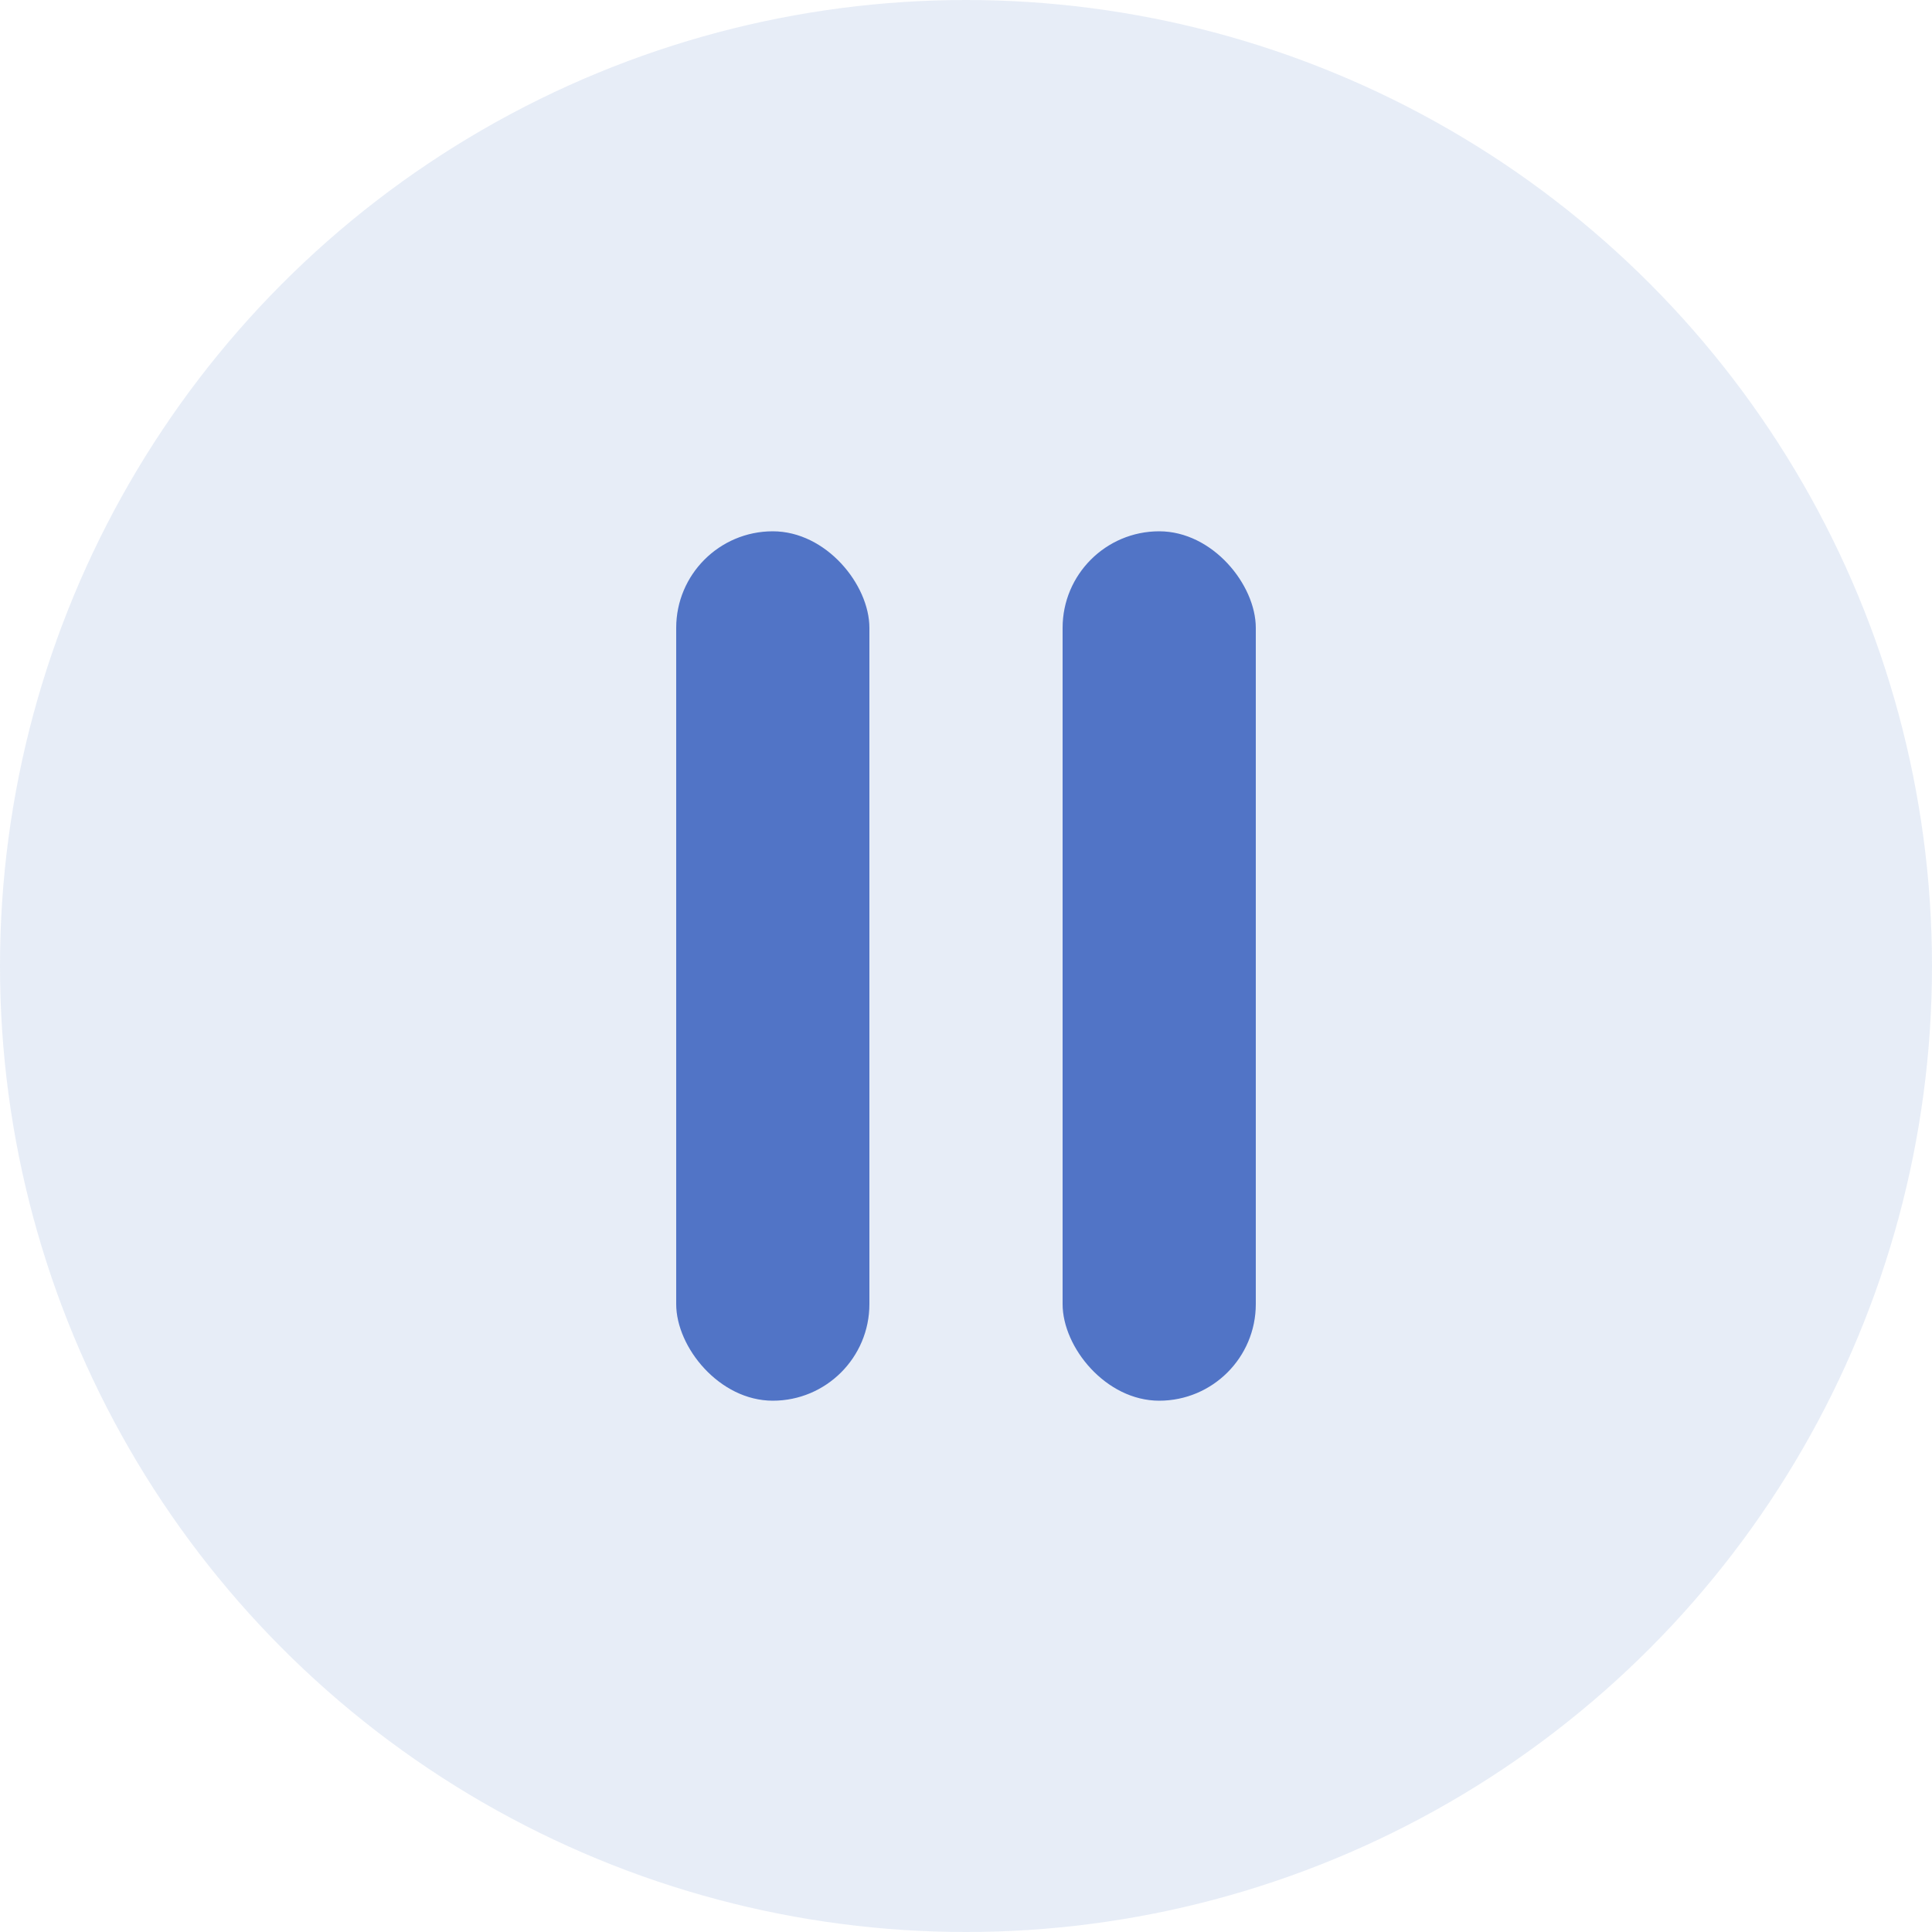 <svg xmlns="http://www.w3.org/2000/svg" width="40" height="40" viewBox="0 0 40 40">
  <g id="Grupo_5009" data-name="Grupo 5009" transform="translate(-3332 3282)">
    <g id="Grupo_4753" data-name="Grupo 4753" transform="translate(1570 -3891)">
      <g id="Grupo_4430" data-name="Grupo 4430" transform="translate(648 400)">
        <g id="Grupo_3874" data-name="Grupo 3874" transform="translate(61 -203)">
          <g id="Selection_Control_Radio_On_Focus" data-name="Selection Control / Radio / On / Focus" transform="translate(1053 412)">
            <circle id="Elipse_44" data-name="Elipse 44" cx="20" cy="20" r="20" fill="#0f46b2" opacity="0.1"/>
          </g>
        </g>
      </g>
      <g id="Grupo_4752" data-name="Grupo 4752" transform="translate(0 0.996)">
        <g id="Grupo_4754" data-name="Grupo 4754" transform="translate(1776 619)">
          <rect id="Retângulo_636" data-name="Retângulo 636" width="4" height="18" rx="2" transform="translate(0 0.004)" fill="#5174c6"/>
          <rect id="Retângulo_637" data-name="Retângulo 637" width="4" height="18" rx="2" transform="translate(8 0.004)" fill="#5174c6"/>
        </g>
      </g>
    </g>
  </g>
</svg>
